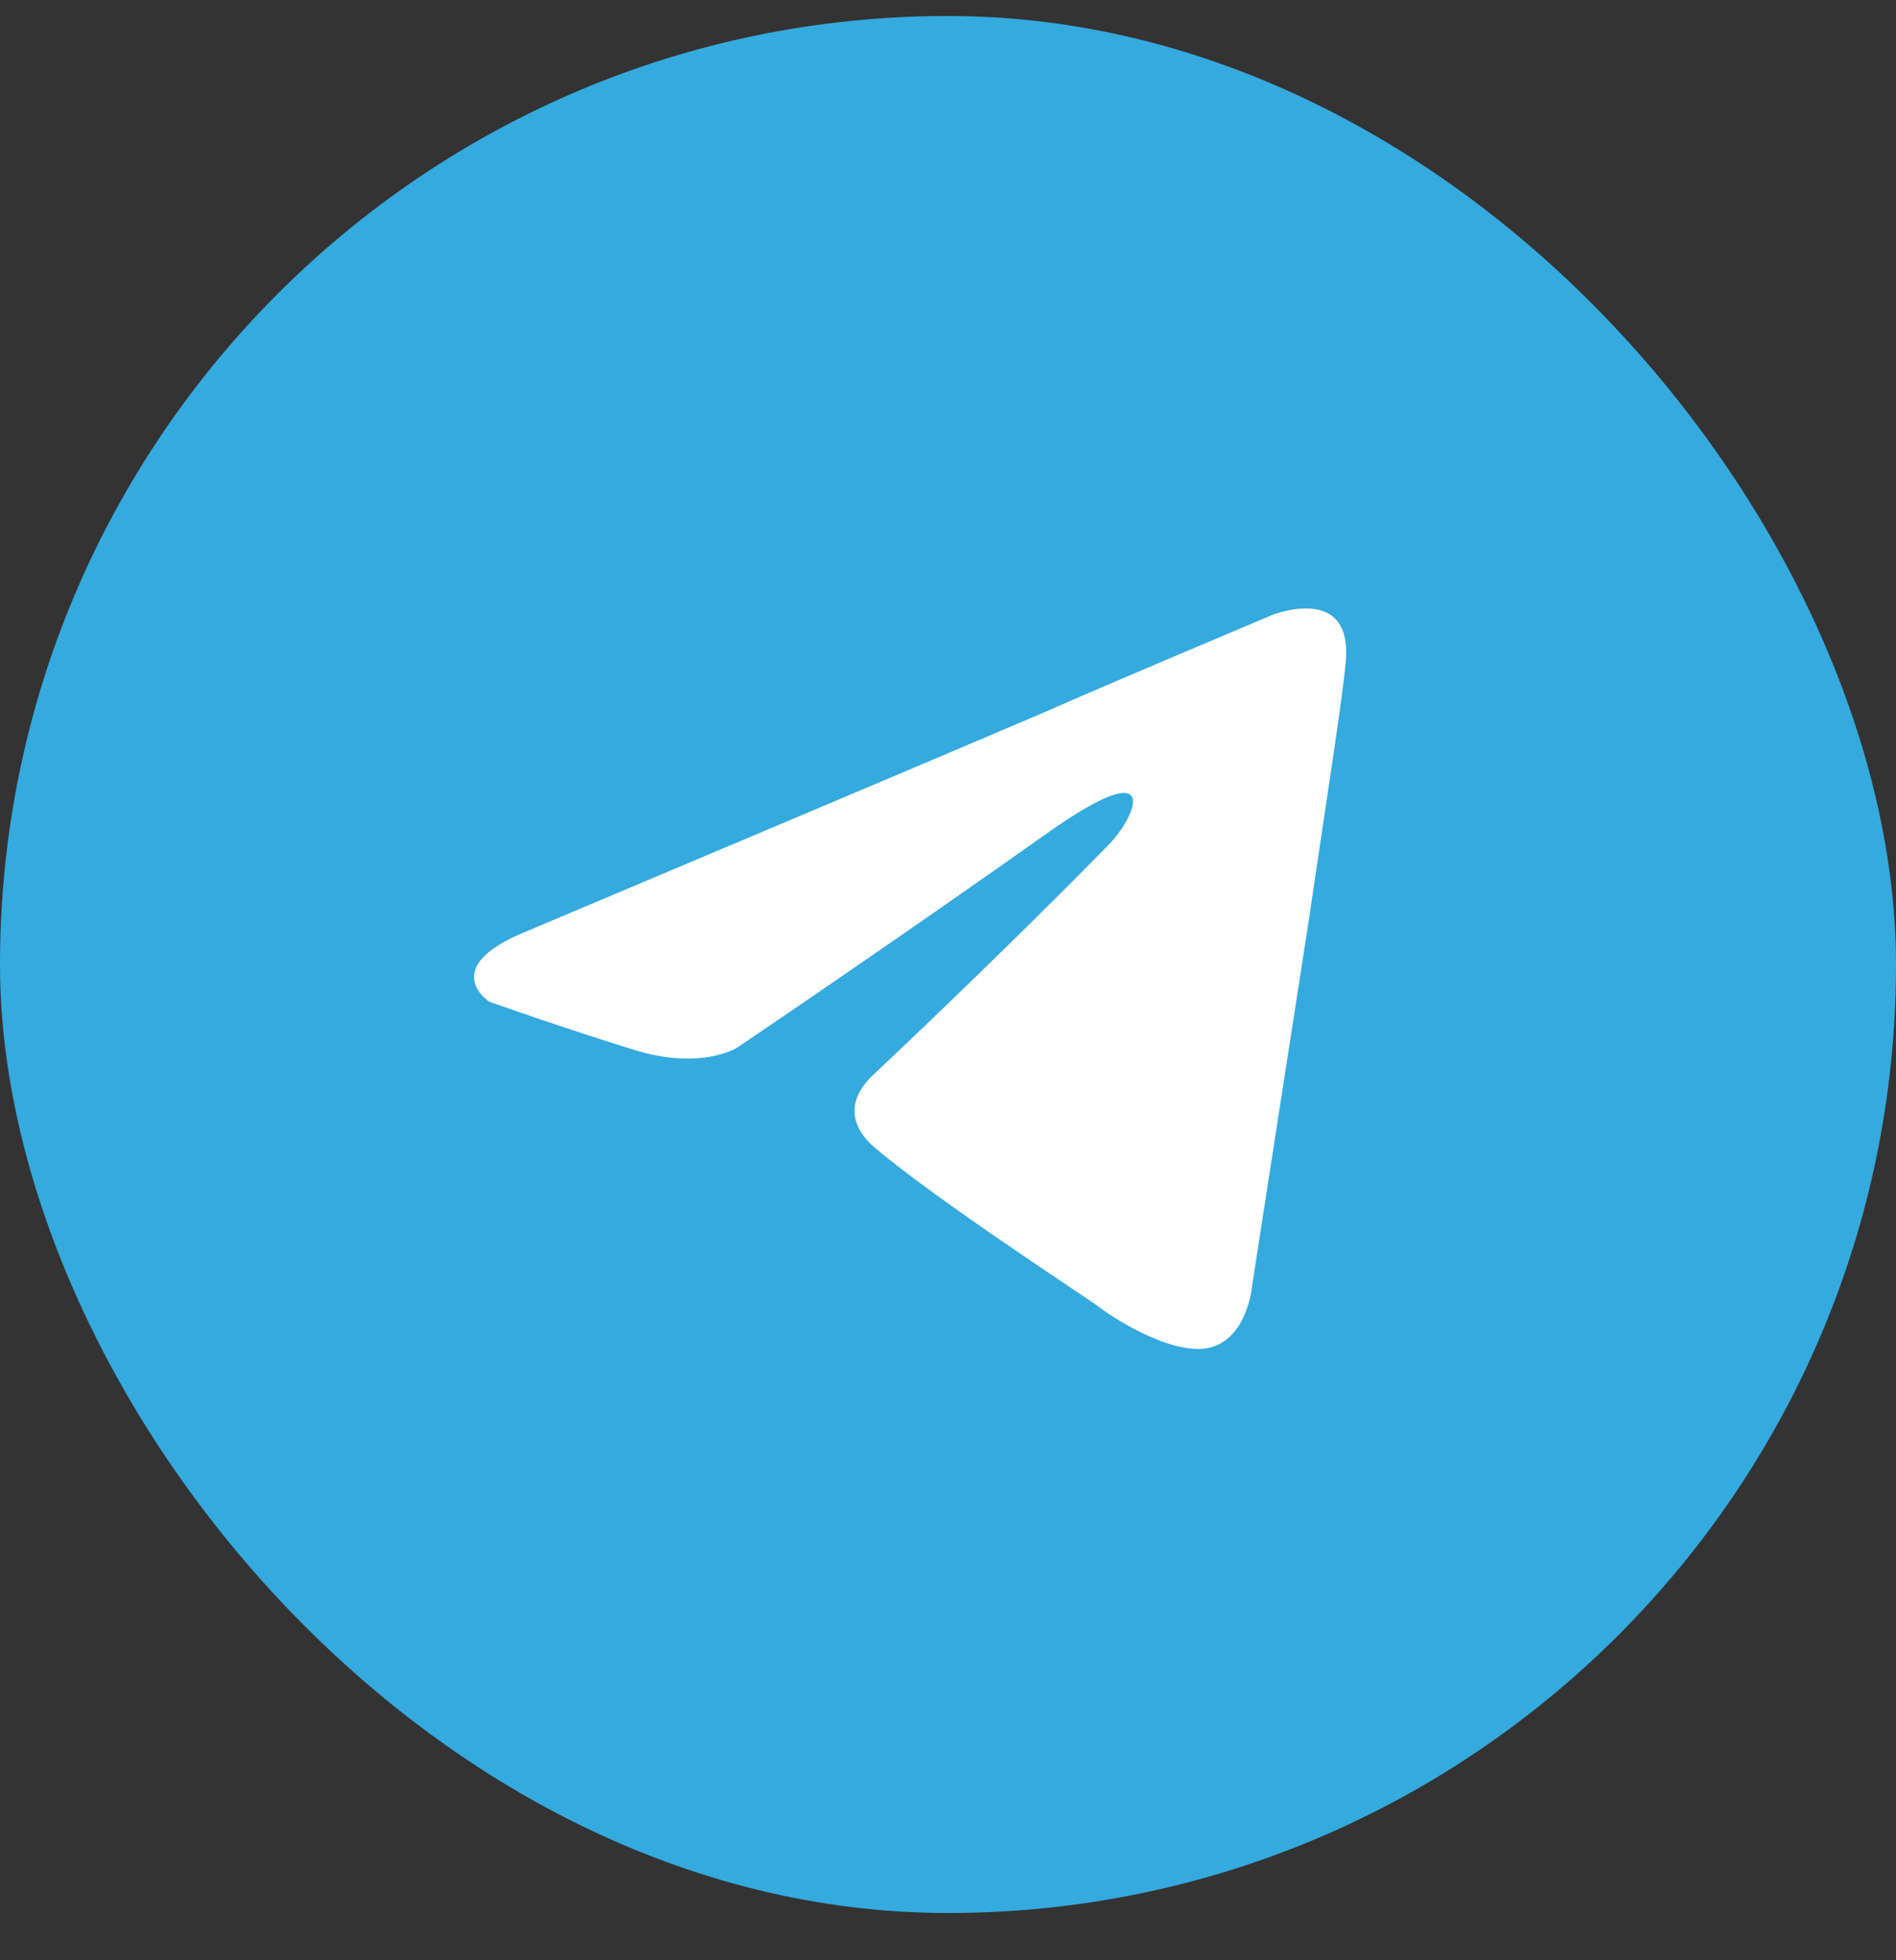 <svg xmlns="http://www.w3.org/2000/svg" width="30" height="31" viewBox="0 0 30 31" fill="none">
  <rect x="0" y="0" width="30" height="31" fill="#333333" stroke="none"/>
  <g clip-path="url(#clip0_282_5835)">
    <rect y="0.253" width="30" height="30" fill="#34AADF"/>
    <path d="M8.346 14.722C8.346 14.722 14.45 12.151 16.566 11.246C17.378 10.884 20.13 9.725 20.13 9.725C20.13 9.725 21.4 9.219 21.294 10.45C21.258 10.957 20.976 12.731 20.694 14.65C20.271 17.365 19.812 20.334 19.812 20.334C19.812 20.334 19.741 21.167 19.142 21.312C18.542 21.456 17.554 20.805 17.378 20.66C17.236 20.551 14.732 18.922 13.814 18.125C13.567 17.908 13.285 17.474 13.85 16.967C15.12 15.772 16.637 14.287 17.554 13.346C17.977 12.912 18.401 11.898 16.637 13.129C14.132 14.903 11.662 16.569 11.662 16.569C11.662 16.569 11.098 16.931 10.04 16.605C8.981 16.279 7.746 15.844 7.746 15.844C7.746 15.844 6.9 15.301 8.346 14.722Z" fill="white"/>
  </g>
  <defs>
    <clipPath id="clip0_282_5835">
      <rect y="0.253" width="30" height="30" rx="15" fill="white"/>
    </clipPath>
  </defs>
</svg>